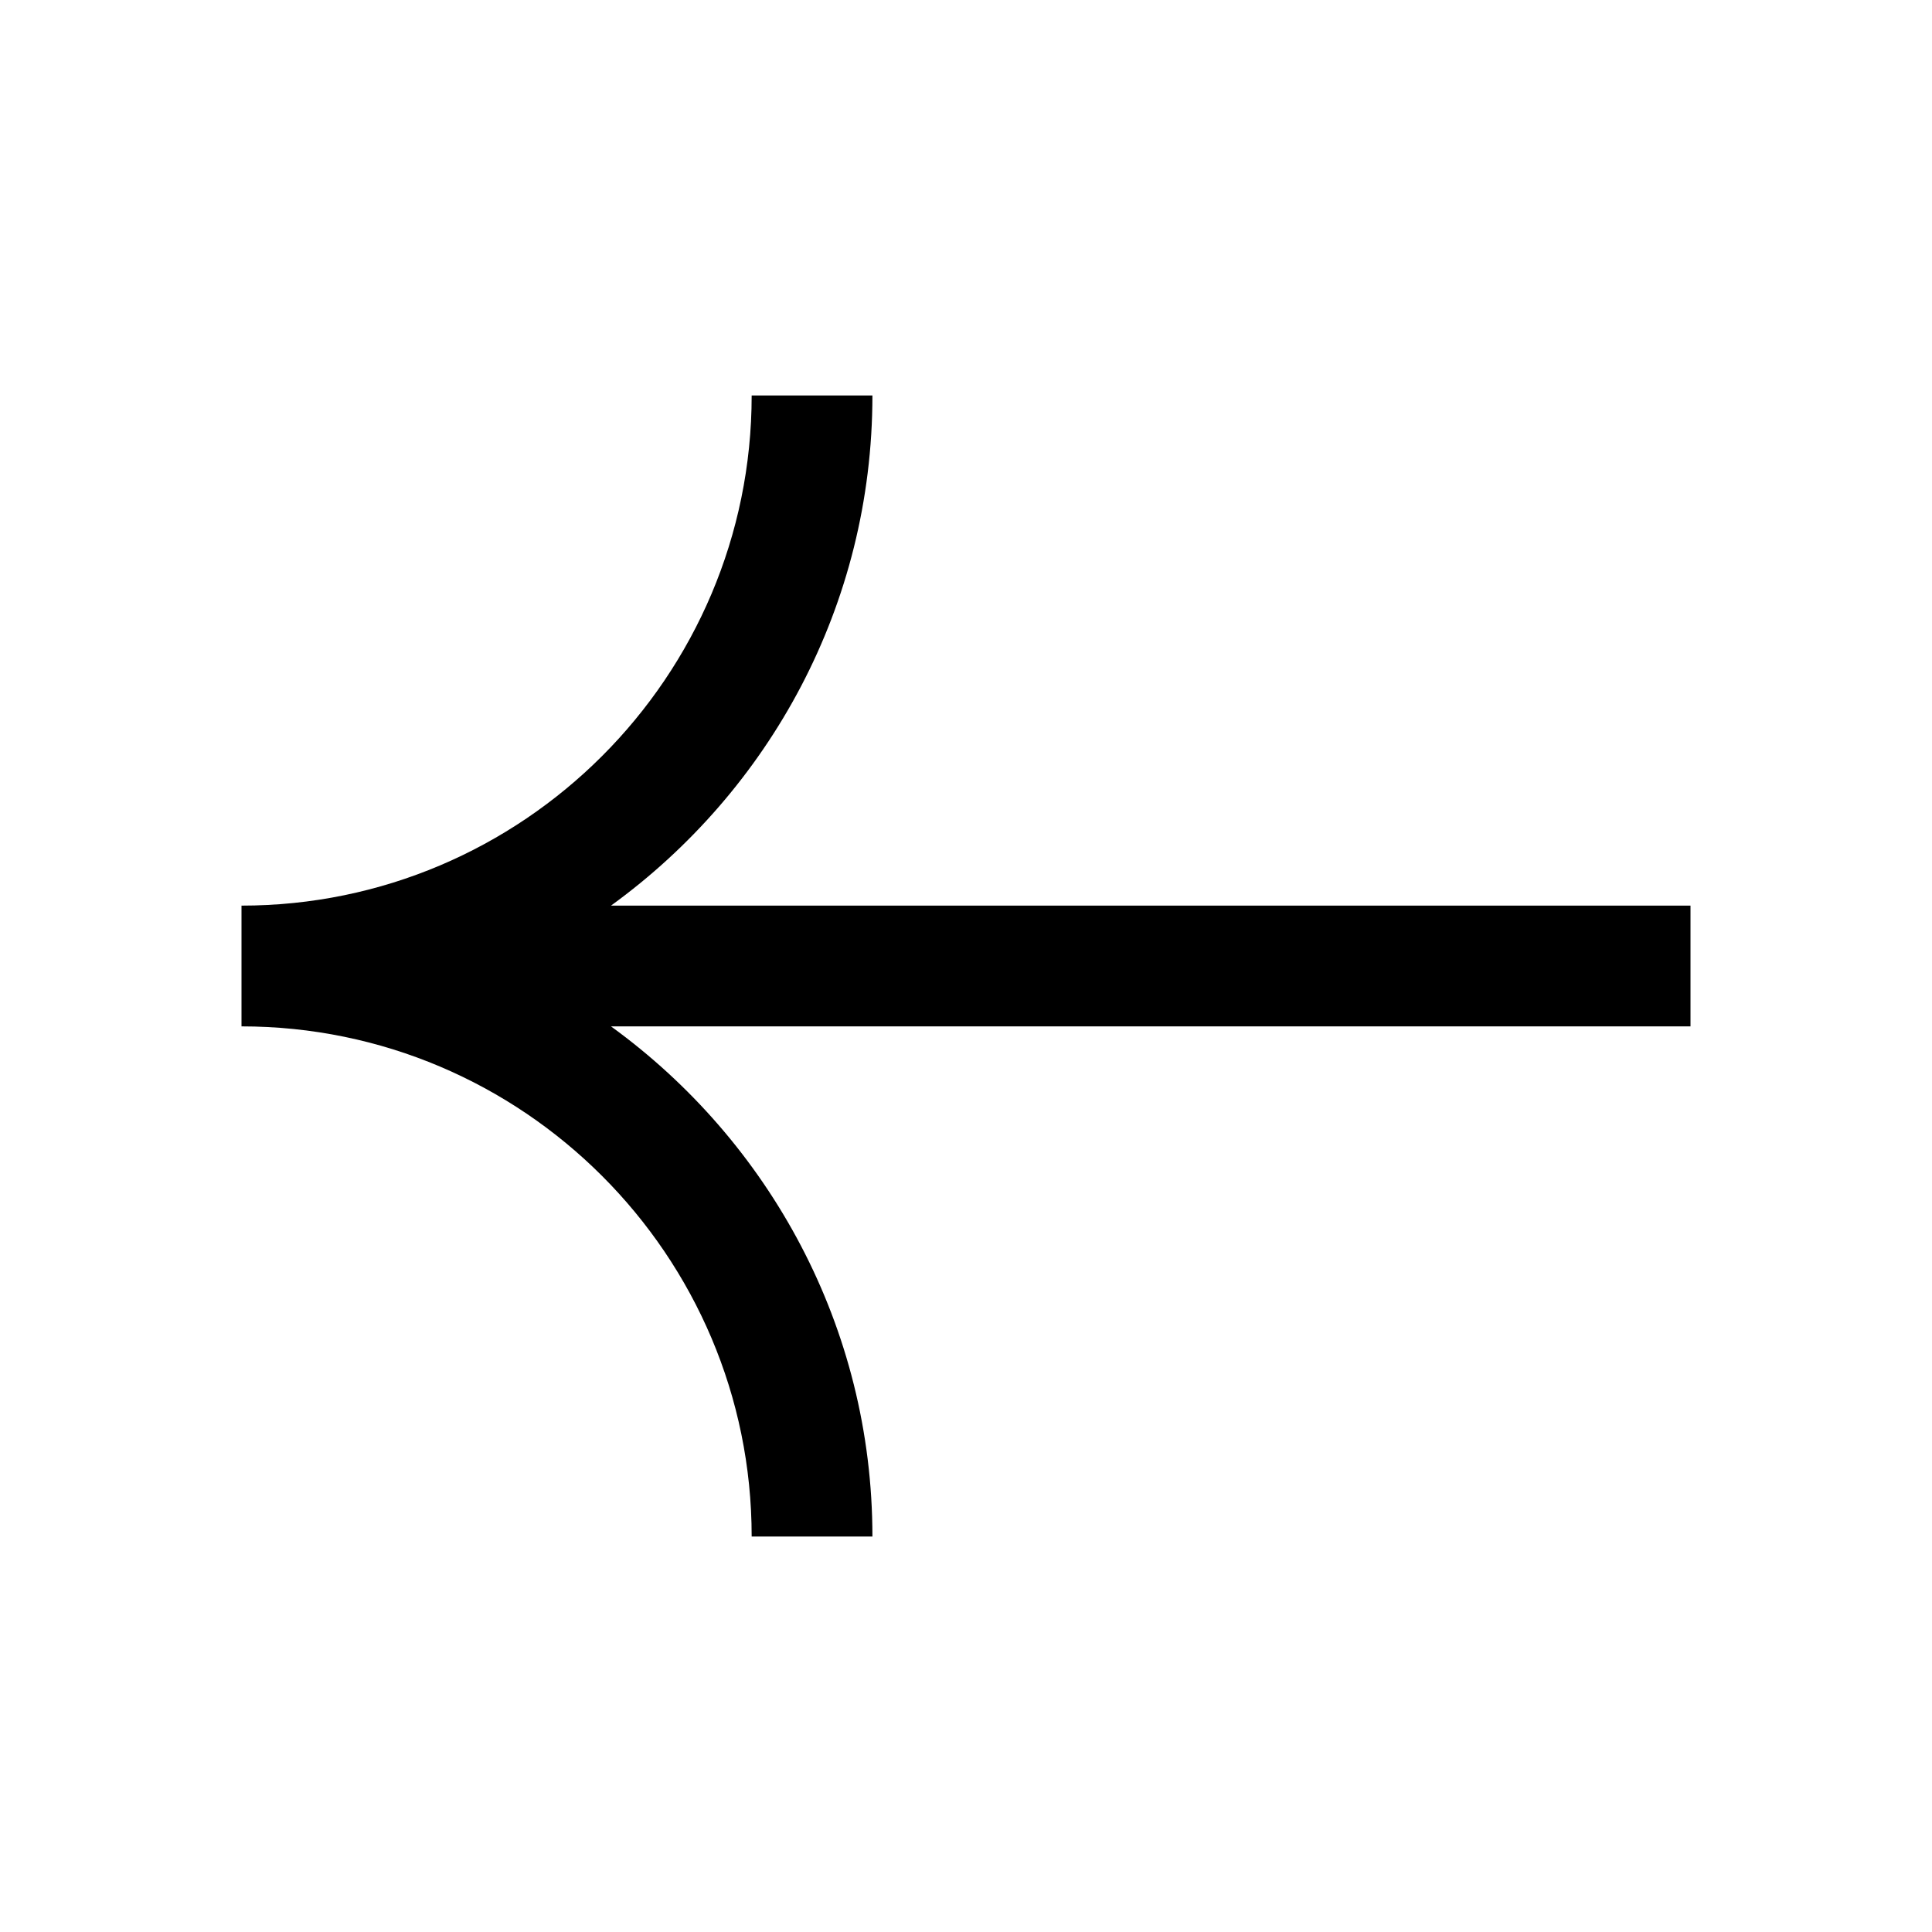 <?xml version="1.0" encoding="utf-8"?>
<!-- Generator: Adobe Illustrator 25.3.1, SVG Export Plug-In . SVG Version: 6.00 Build 0)  -->
<svg version="1.1" id="Layer_1" xmlns="http://www.w3.org/2000/svg" xmlns:xlink="http://www.w3.org/1999/xlink" x="0px" y="0px"
	 viewBox="0 0 32 32" style="enable-background:new 0 0 32 32;" xml:space="preserve">
<path d="M28,15H10.12c2.62-1.9,4.33-4.97,4.33-8.45h-2C12.45,11.21,8.66,15,4,15v2c4.66,0,8.45,3.79,8.45,8.45h2
	c0-3.47-1.71-6.55-4.33-8.45H28V15z"/>
</svg>
